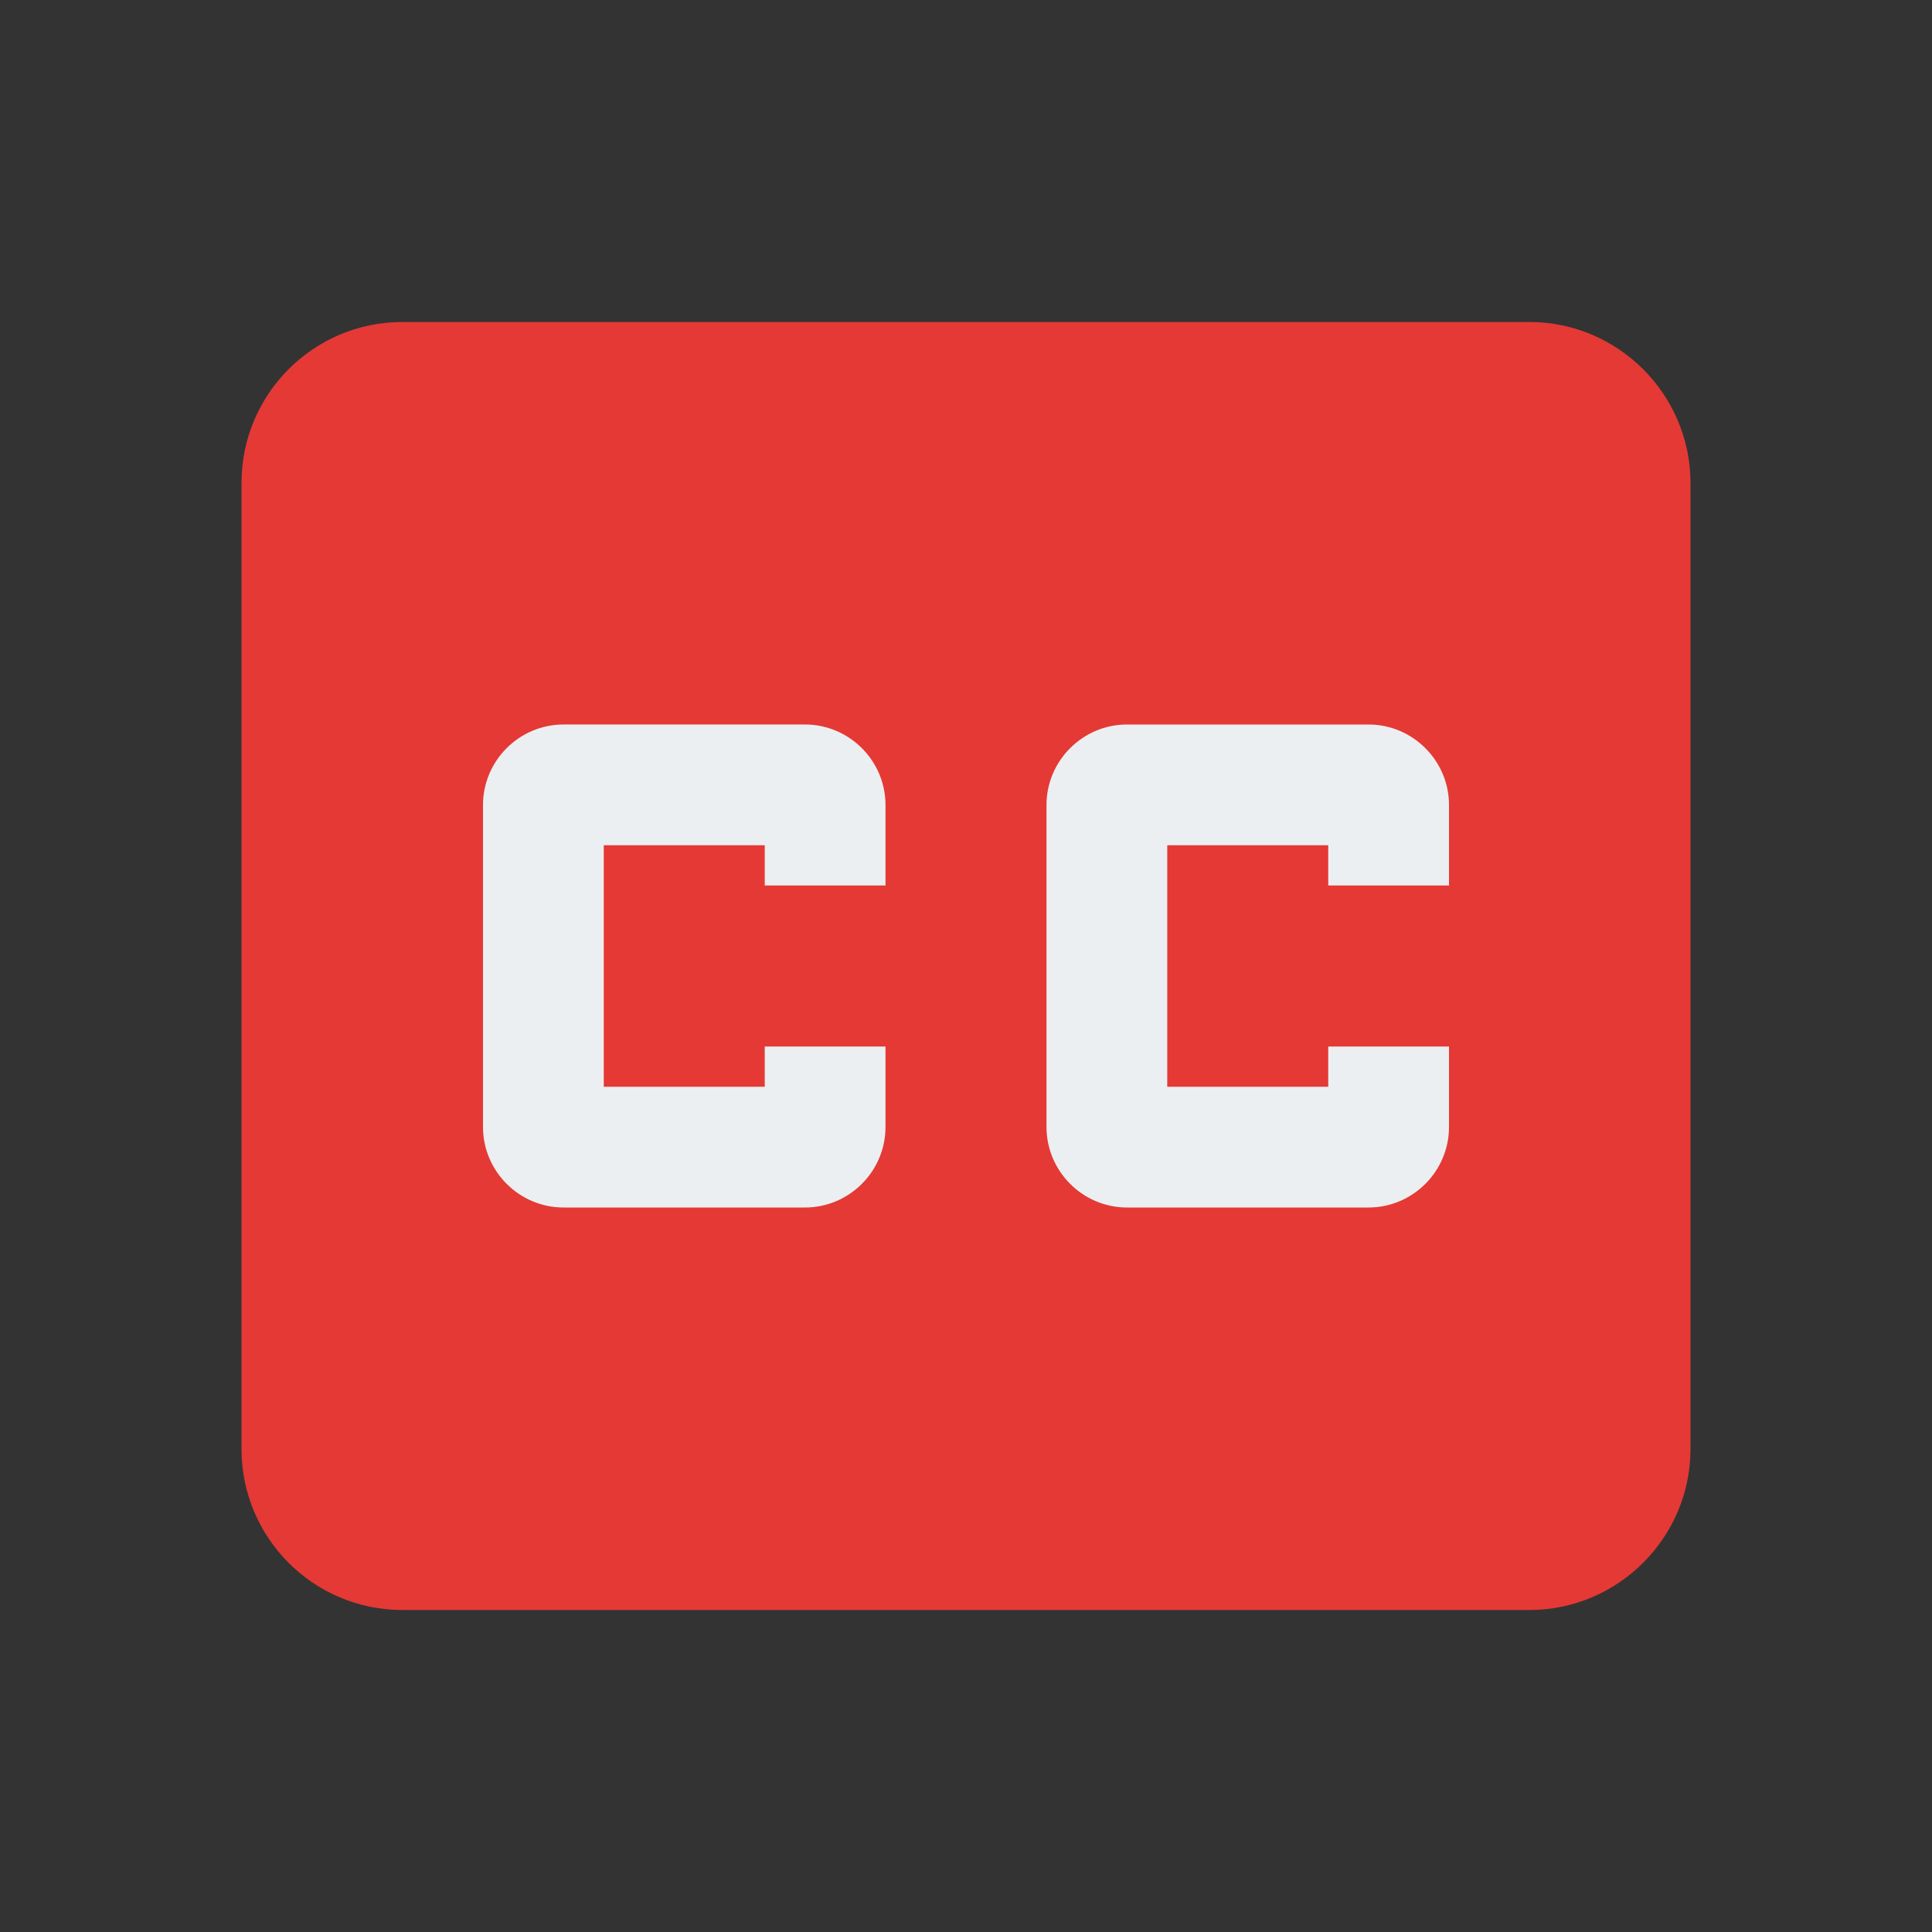 <?xml version="1.0" encoding="utf-8"?>
<!-- Generator: Adobe Illustrator 16.0.0, SVG Export Plug-In . SVG Version: 6.00 Build 0)  -->
<!DOCTYPE svg PUBLIC "-//W3C//DTD SVG 1.1//EN" "http://www.w3.org/Graphics/SVG/1.1/DTD/svg11.dtd">
<svg version="1.1" id="Capa_1" xmlns="http://www.w3.org/2000/svg" xmlns:xlink="http://www.w3.org/1999/xlink" x="0px" y="0px"
	 width="24px" height="24px" viewBox="0 0 24 24" enable-background="new 0 0 24 24" xml:space="preserve">
<rect x="0" y="0" width="24" height="24" fill="#333333" stroke="none"/>
<path fill="none" d="M0,0h24v24H0V0z"/>
<path fill="#E53935" d="M19,4H5C3.89,4,3,4.9,3,6v12c0,1.1,0.89,2,2,2h14c1.1,0,2-0.9,2-2V6C21,4.9,20.1,4,19,4z"/>
<path fill="#ECEFF1" d="M11,11H9.5v-0.5h-2v3h2V13H11v1c0,0.55-0.45,1-1,1H7c-0.55,0-1-0.45-1-1v-4c0-0.55,0.45-1,1-1h3
	c0.55,0,1,0.45,1,1V11z"/>
<path fill="#ECEFF1" d="M18,11h-1.5v-0.5h-2v3h2V13H18v1c0,0.55-0.45,1-1,1h-3c-0.55,0-1-0.45-1-1v-4c0-0.55,0.45-1,1-1h3
	c0.55,0,1,0.45,1,1V11z"/>
</svg>
